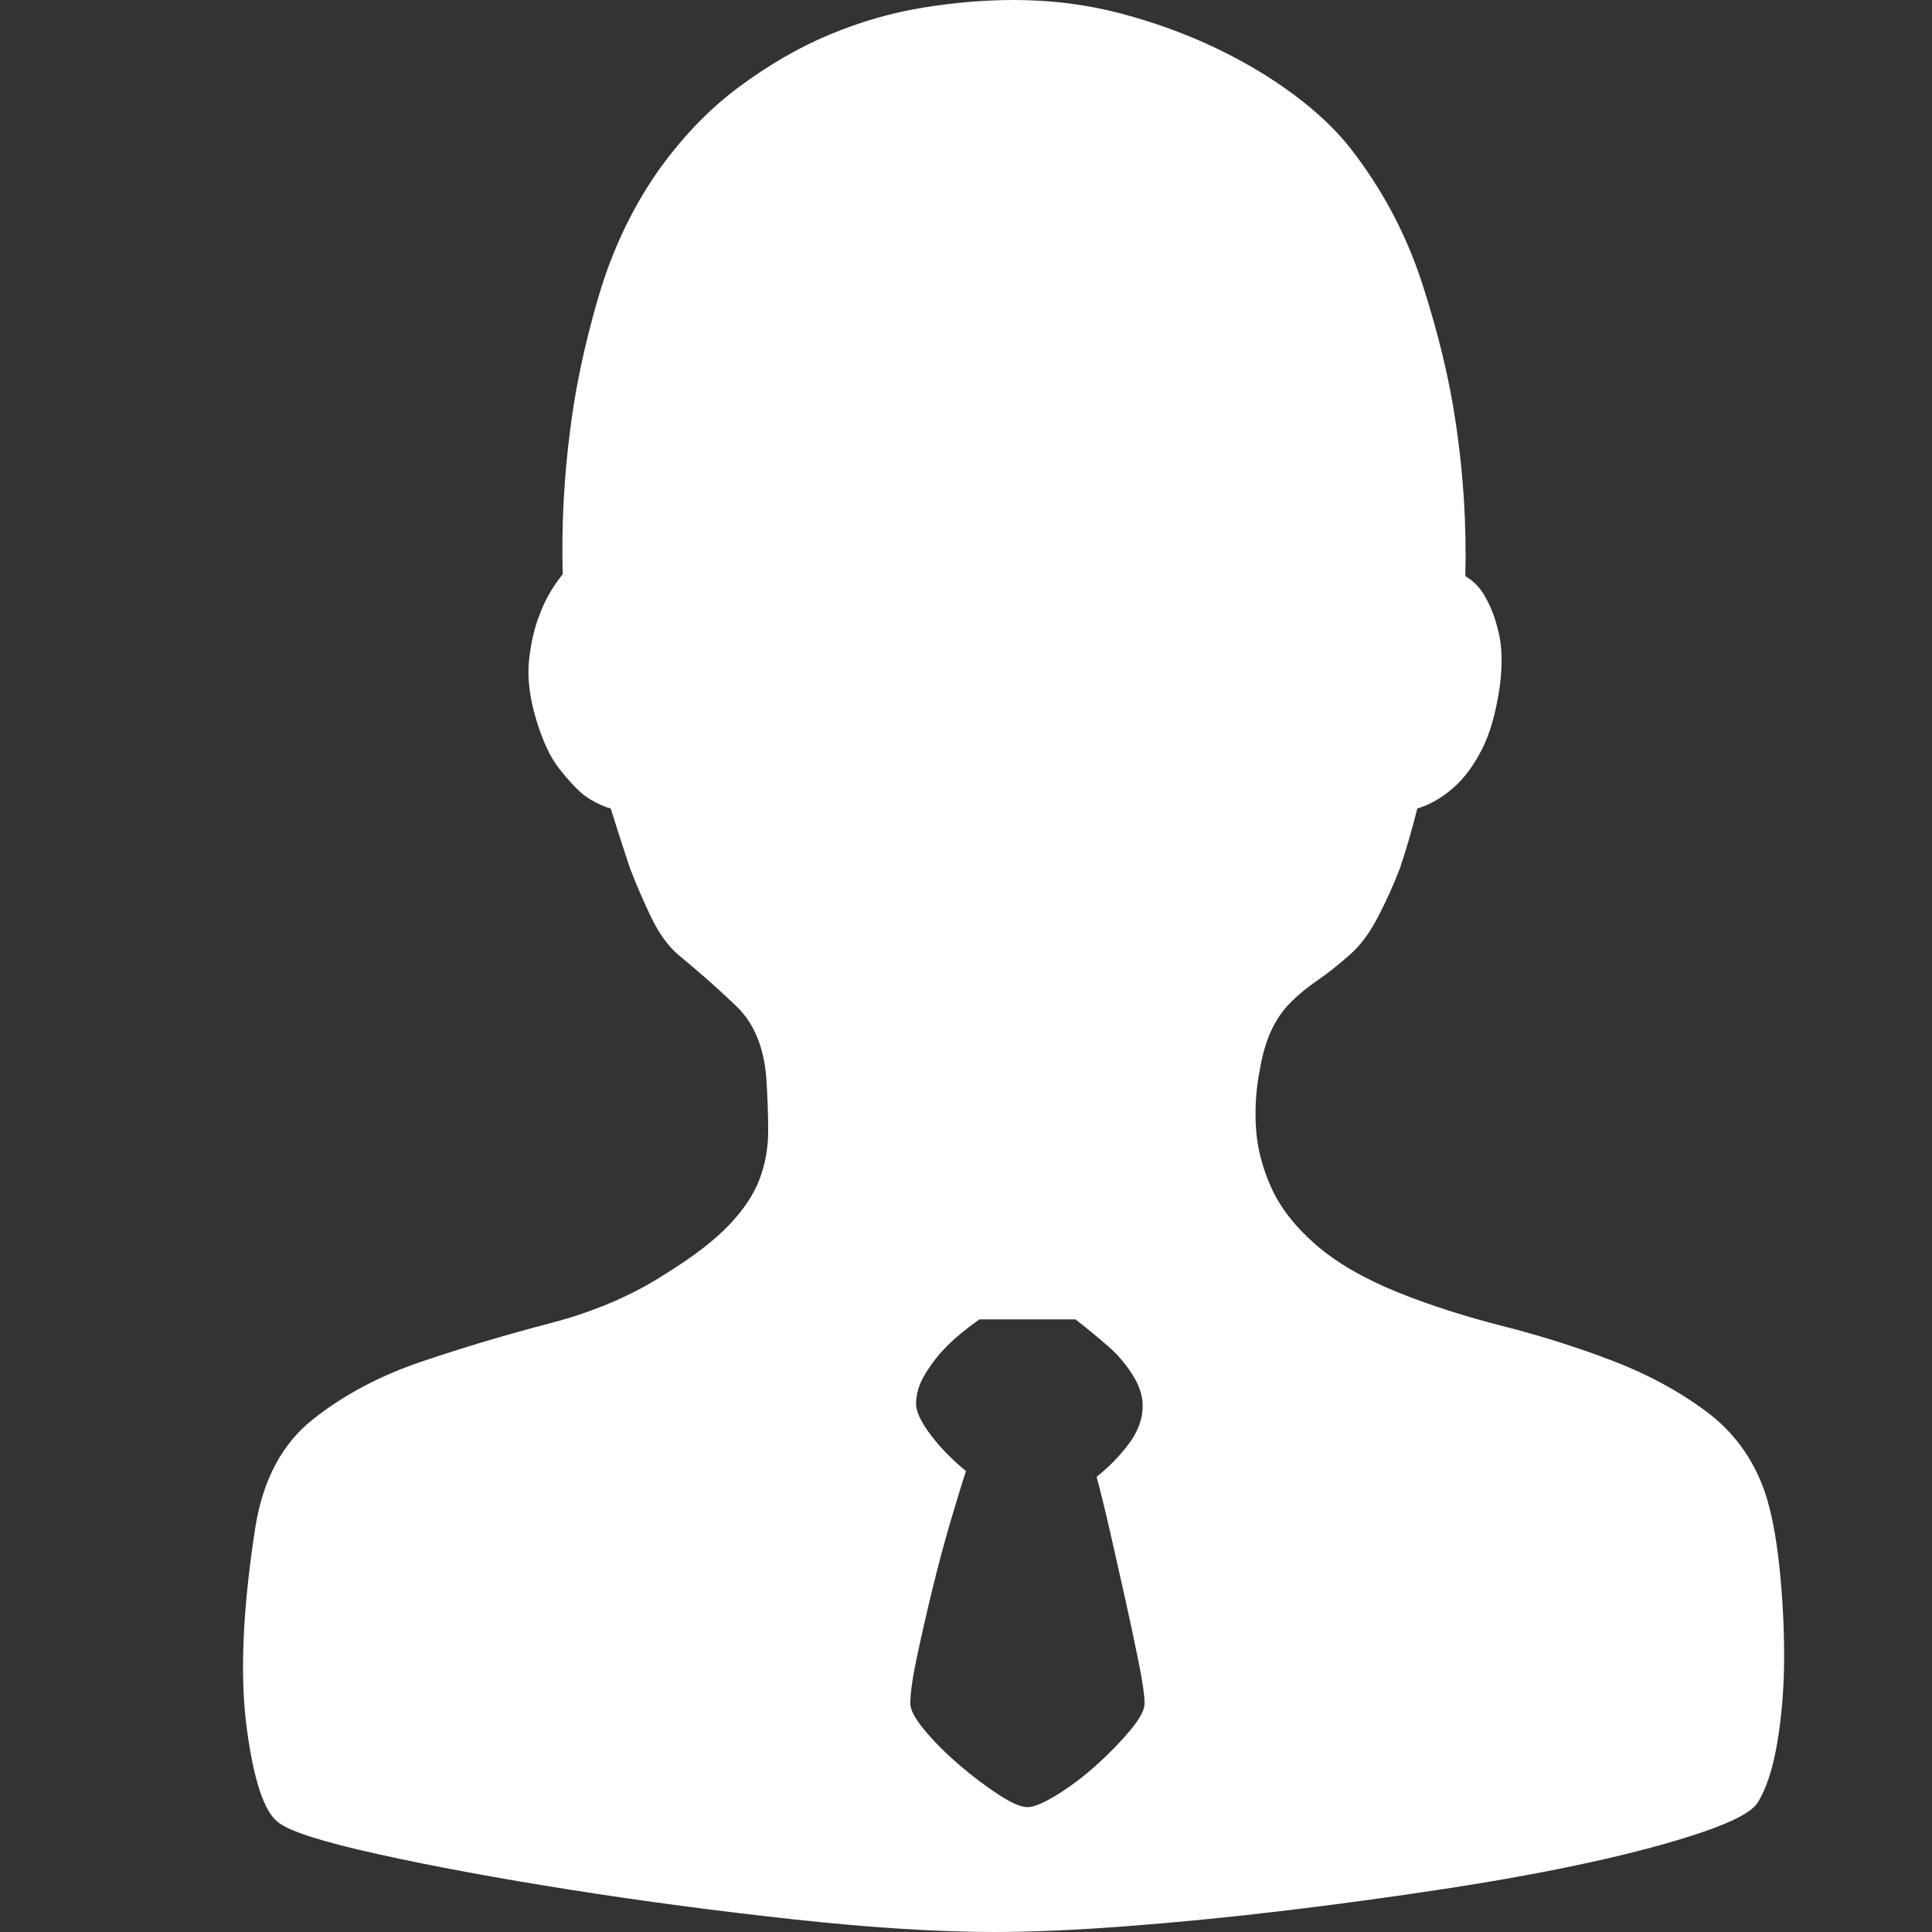<?xml version="1.0" encoding="utf-8"?>
<!DOCTYPE svg PUBLIC "-//W3C//DTD SVG 1.1//EN" "http://www.w3.org/Graphics/SVG/1.1/DTD/svg11.dtd">
<svg version="1.1" id="图形" xmlns="http://www.w3.org/2000/svg" xmlns:xlink="http://www.w3.org/1999/xlink" x="0px" y="0px" width="1024px" height="1024px" viewBox="0 0 1024 1024" enable-background="new 0 0 1024 1024" xml:space="preserve">
  <rect x="0" y="0" width="1024" height="1024" fill="#333333" stroke="none"/>
  <path fill="#ffffff" d="M935.443 21.097q5.089-15.268 7.634-39.189t2.545-47.841-3.563-45.296-10.688-32.573q-5.089-7.125-29.01-15.268t-58.529-15.777-77.869-14.25-86.012-11.706-82.958-8.143-69.726-3.054q-44.787 0-105.861 6.616t-119.093 15.777-101.789 18.831-52.93 16.795q-11.197 8.143-16.795 49.877t4.581 106.879q6.107 37.662 30.537 57.002t57.511 30.537 68.199 20.358 61.583 26.465q21.376 13.233 33.082 25.447t16.286 24.429 4.581 25.447-1.018 28.501q-2.036 24.429-15.777 37.662t-31.046 27.483q-8.143 7.125-14.25 19.849t-11.197 25.956q-5.089 15.268-10.179 31.555-7.125 2.036-14.25 7.125-6.107 5.089-13.233 14.25t-12.215 26.465-3.563 31.046 5.598 23.92q4.072 11.197 12.215 21.376-1.018 38.68 4.072 77.36 4.072 32.573 14.759 69.217t31.046 66.163q19.34 27.483 43.26 45.296t48.35 27.992 49.368 14.25 48.35 4.072q29.519 0 56.493-7.125t50.386-18.322 41.734-24.938 29.519-27.992q25.447-32.573 38.171-71.761t17.813-73.797q6.107-40.716 5.089-81.431 7.125-4.072 11.197-12.215 4.072-7.125 6.616-18.322t0.509-27.483q-3.054-21.376-9.67-34.099t-14.759-19.849q-9.161-8.143-19.34-11.197-4.072-16.286-9.161-31.555-5.089-13.233-11.706-25.956t-14.759-19.849q-9.161-8.143-17.304-13.742t-14.25-11.706-10.179-14.759-6.107-20.867q-3.054-15.268-2.036-31.046t8.143-31.555 23.412-30.028 43.769-25.447q25.447-10.179 55.475-17.813t58.02-18.322 49.877-26.974 31.046-42.751zM544.573-145.837q5.089 0 15.777 6.616t20.867 15.777 17.813 18.322 7.634 14.25q0 6.107-3.054 21.376t-7.125 33.59-8.143 36.135-7.125 29.01q10.179 8.143 17.304 17.813t7.125 19.849q0 8.143-5.598 16.795t-12.724 14.759q-8.143 7.125-17.304 14.25l-50.895 0q-10.179-7.125-17.304-14.25-6.107-6.107-11.197-14.25t-5.089-16.286q0-6.107 7.634-16.286t18.831-19.34q-3.054-9.161-8.143-26.465t-9.67-36.135-8.143-35.626-3.563-24.938q0-5.089 7.634-14.25t18.322-18.322 20.867-15.777 15.268-6.616z" transform="translate(0, 812) scale(1, -1)"/>
</svg>
